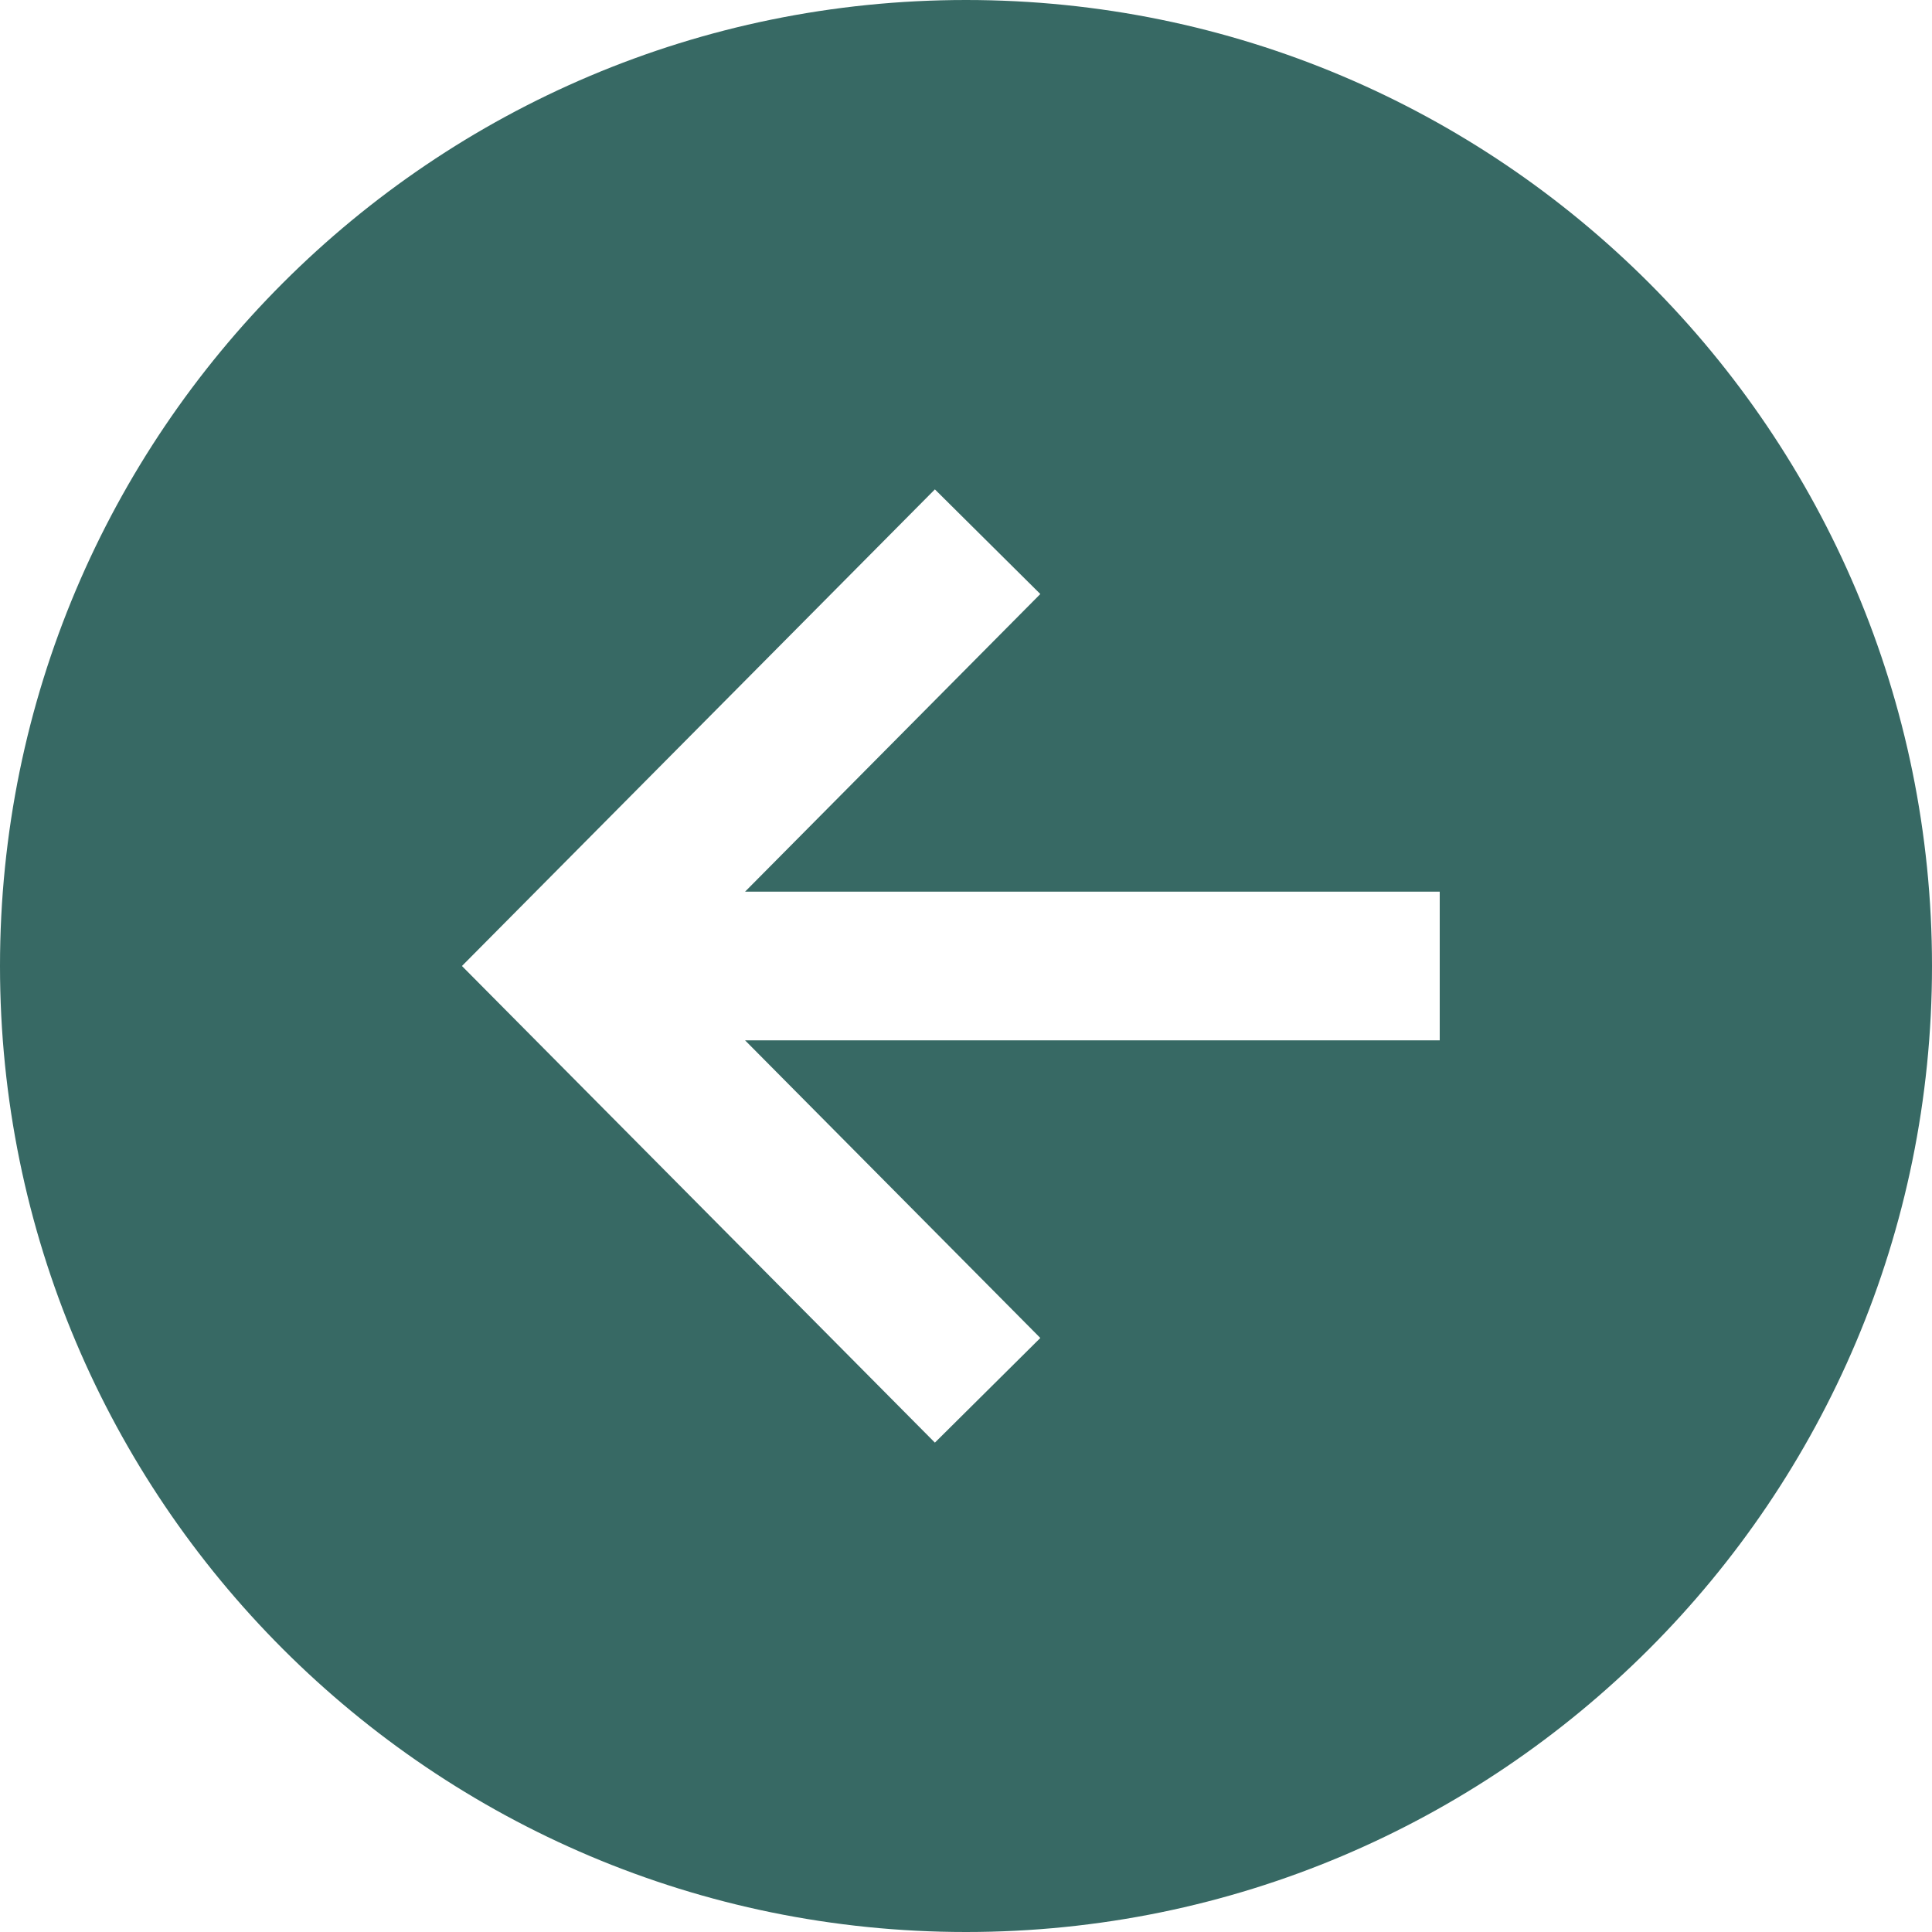 <svg width="30" height="30" viewBox="0 0 30 30" fill="none" xmlns="http://www.w3.org/2000/svg">
<path d="M0 15C0 23.284 6.716 30 15 30C23.284 30 30 23.284 30 15C30 6.716 23.284 0 15 0C6.716 0 0 6.716 0 15ZM16.154 9.224L11.569 13.846H22.356V16.154H11.569L16.154 20.776L14.517 22.401L7.173 15L14.517 7.599L16.154 9.224Z" fill="#376964"/>
</svg>
